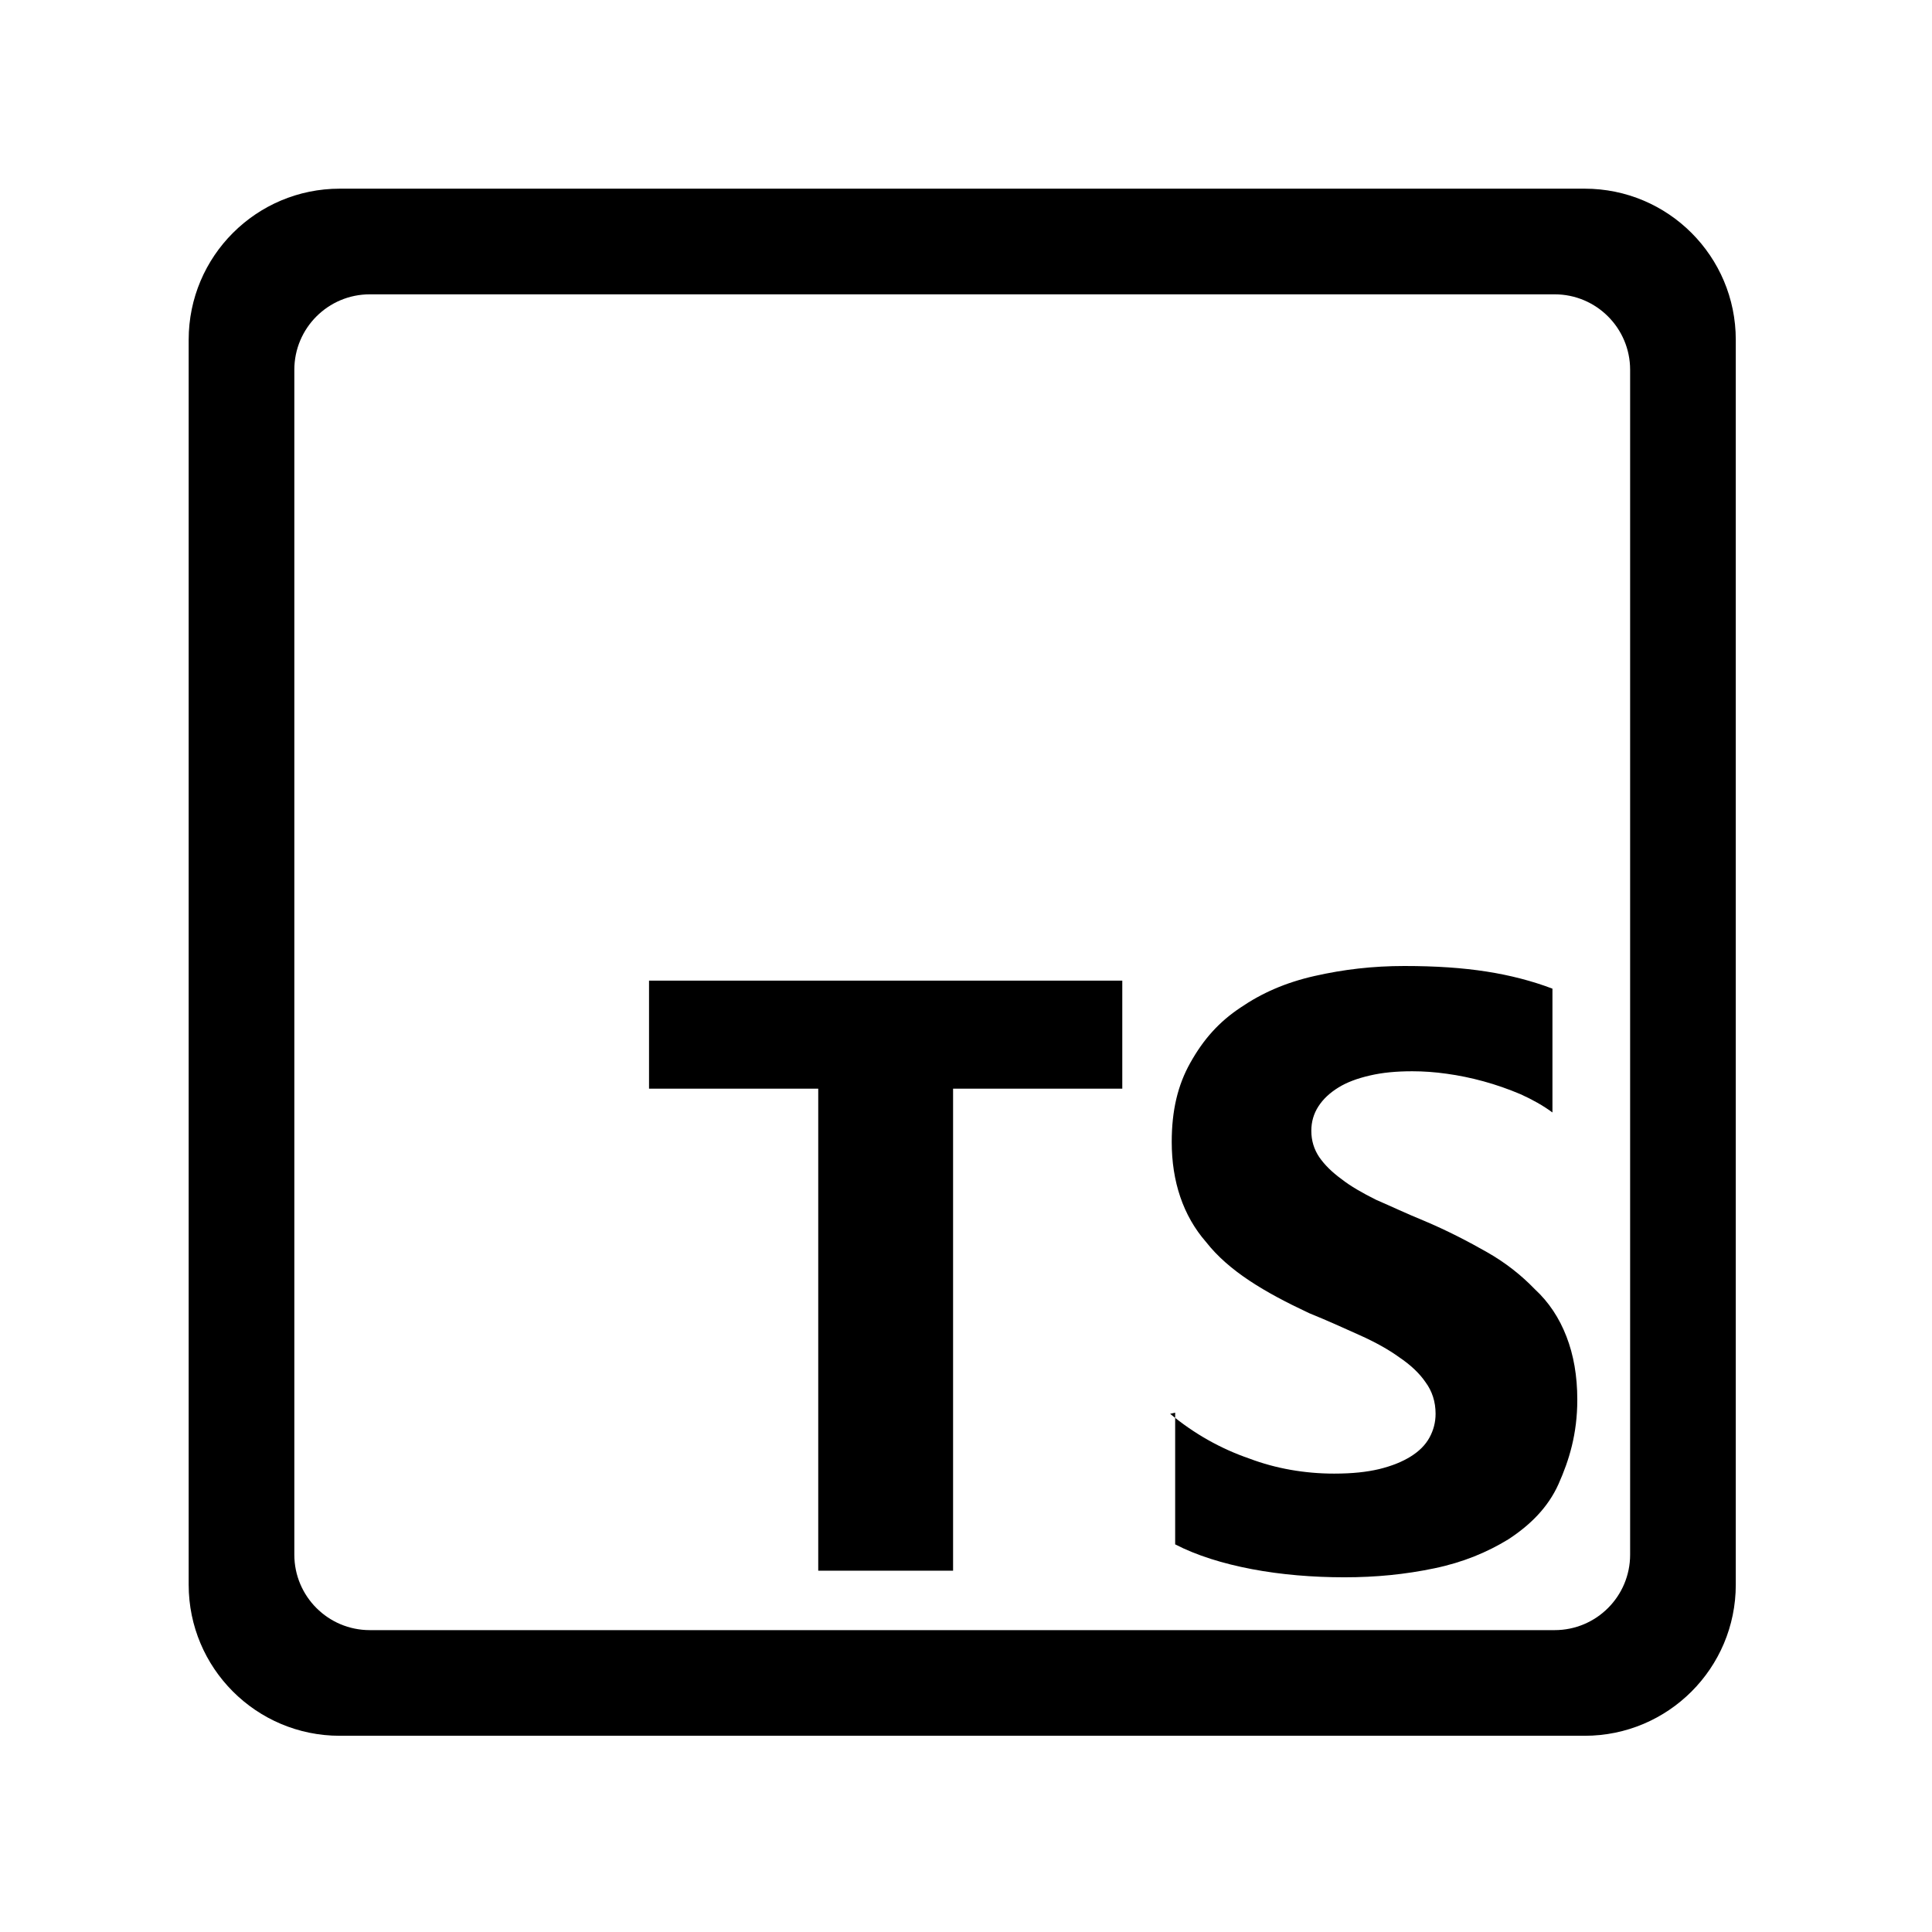 <svg width="256" height="256" viewBox="0 0 256 256" xmlns="http://www.w3.org/2000/svg" fill="currentColor">
  <path fill-rule="evenodd" clip-rule="evenodd" d="M45.02 25H209.98C221.037 25 230 33.963 230 45.02V209.98C230 221.037 221.037 230 209.98 230H45.02C33.963 230 25 221.037 25 209.98V45.02C25 33.963 33.963 25 45.02 25ZM49 39C43.477 39 39 43.477 39 49V206C39 211.523 43.477 216 49 216H206C211.523 216 216 211.523 216 206V49C216 43.477 211.523 39 206 39H49Z" />
  <path fill-rule="evenodd" clip-rule="evenodd" d="M155.715 187.185V204.637C158.553 206.103 162.021 207.185 165.875 207.918C169.728 208.651 173.932 209 178.136 209C182.34 209 186.194 208.616 190.047 207.813C193.901 207.01 197.054 205.684 199.856 203.974C202.694 202.124 205.111 199.785 206.513 196.644C207.914 193.502 209 190.012 209 185.474C209 182.298 208.51 179.54 207.564 177.097C206.618 174.654 205.251 172.559 203.36 170.814C201.573 168.964 199.506 167.324 197.054 165.928C194.602 164.531 191.799 163.065 188.646 161.739C186.334 160.797 184.442 159.889 182.34 158.981C180.518 158.074 178.942 157.166 177.786 156.259C176.49 155.316 175.509 154.339 174.808 153.327C174.107 152.28 173.757 151.128 173.757 149.836C173.757 148.65 174.069 147.568 174.703 146.59C175.337 145.613 176.209 144.81 177.33 144.112C178.451 143.414 179.853 142.89 181.534 142.506C183.181 142.122 185.003 141.948 187.14 141.948C188.611 141.948 190.152 142.056 191.694 142.276C193.305 142.496 194.952 142.835 196.598 143.288C198.245 143.742 199.856 144.301 201.503 144.999C203.044 145.697 204.481 146.5 205.707 147.407V131.002C203.044 129.99 200.102 129.222 196.949 128.733C193.796 128.244 190.293 128 186.089 128C181.885 128 178.031 128.454 174.177 129.326C170.324 130.199 167.171 131.595 164.368 133.515C161.531 135.4 159.464 137.704 157.712 140.845C156.066 143.777 155.26 147.128 155.26 151.316C155.26 156.552 156.766 161.09 159.814 164.58C162.827 168.42 167.521 171.212 173.477 174.004C175.894 174.982 178.031 175.959 180.133 176.902C182.235 177.844 183.987 178.821 185.388 179.834C186.894 180.846 188.085 181.963 188.891 183.15C189.767 184.336 190.222 185.732 190.222 187.338C190.222 188.455 189.949 189.502 189.417 190.48C188.884 191.457 188.05 192.295 186.929 192.993C185.808 193.691 184.442 194.249 182.725 194.668C181.079 195.052 179.222 195.261 176.77 195.261C172.916 195.261 169.063 194.598 165.559 193.272C161.706 191.946 158.203 189.956 155.05 187.338L155.715 187.185ZM126.288 144.252H148.709V129.941H86V144.252H108.421V208.127H126.288V144.252Z" />
</svg>
